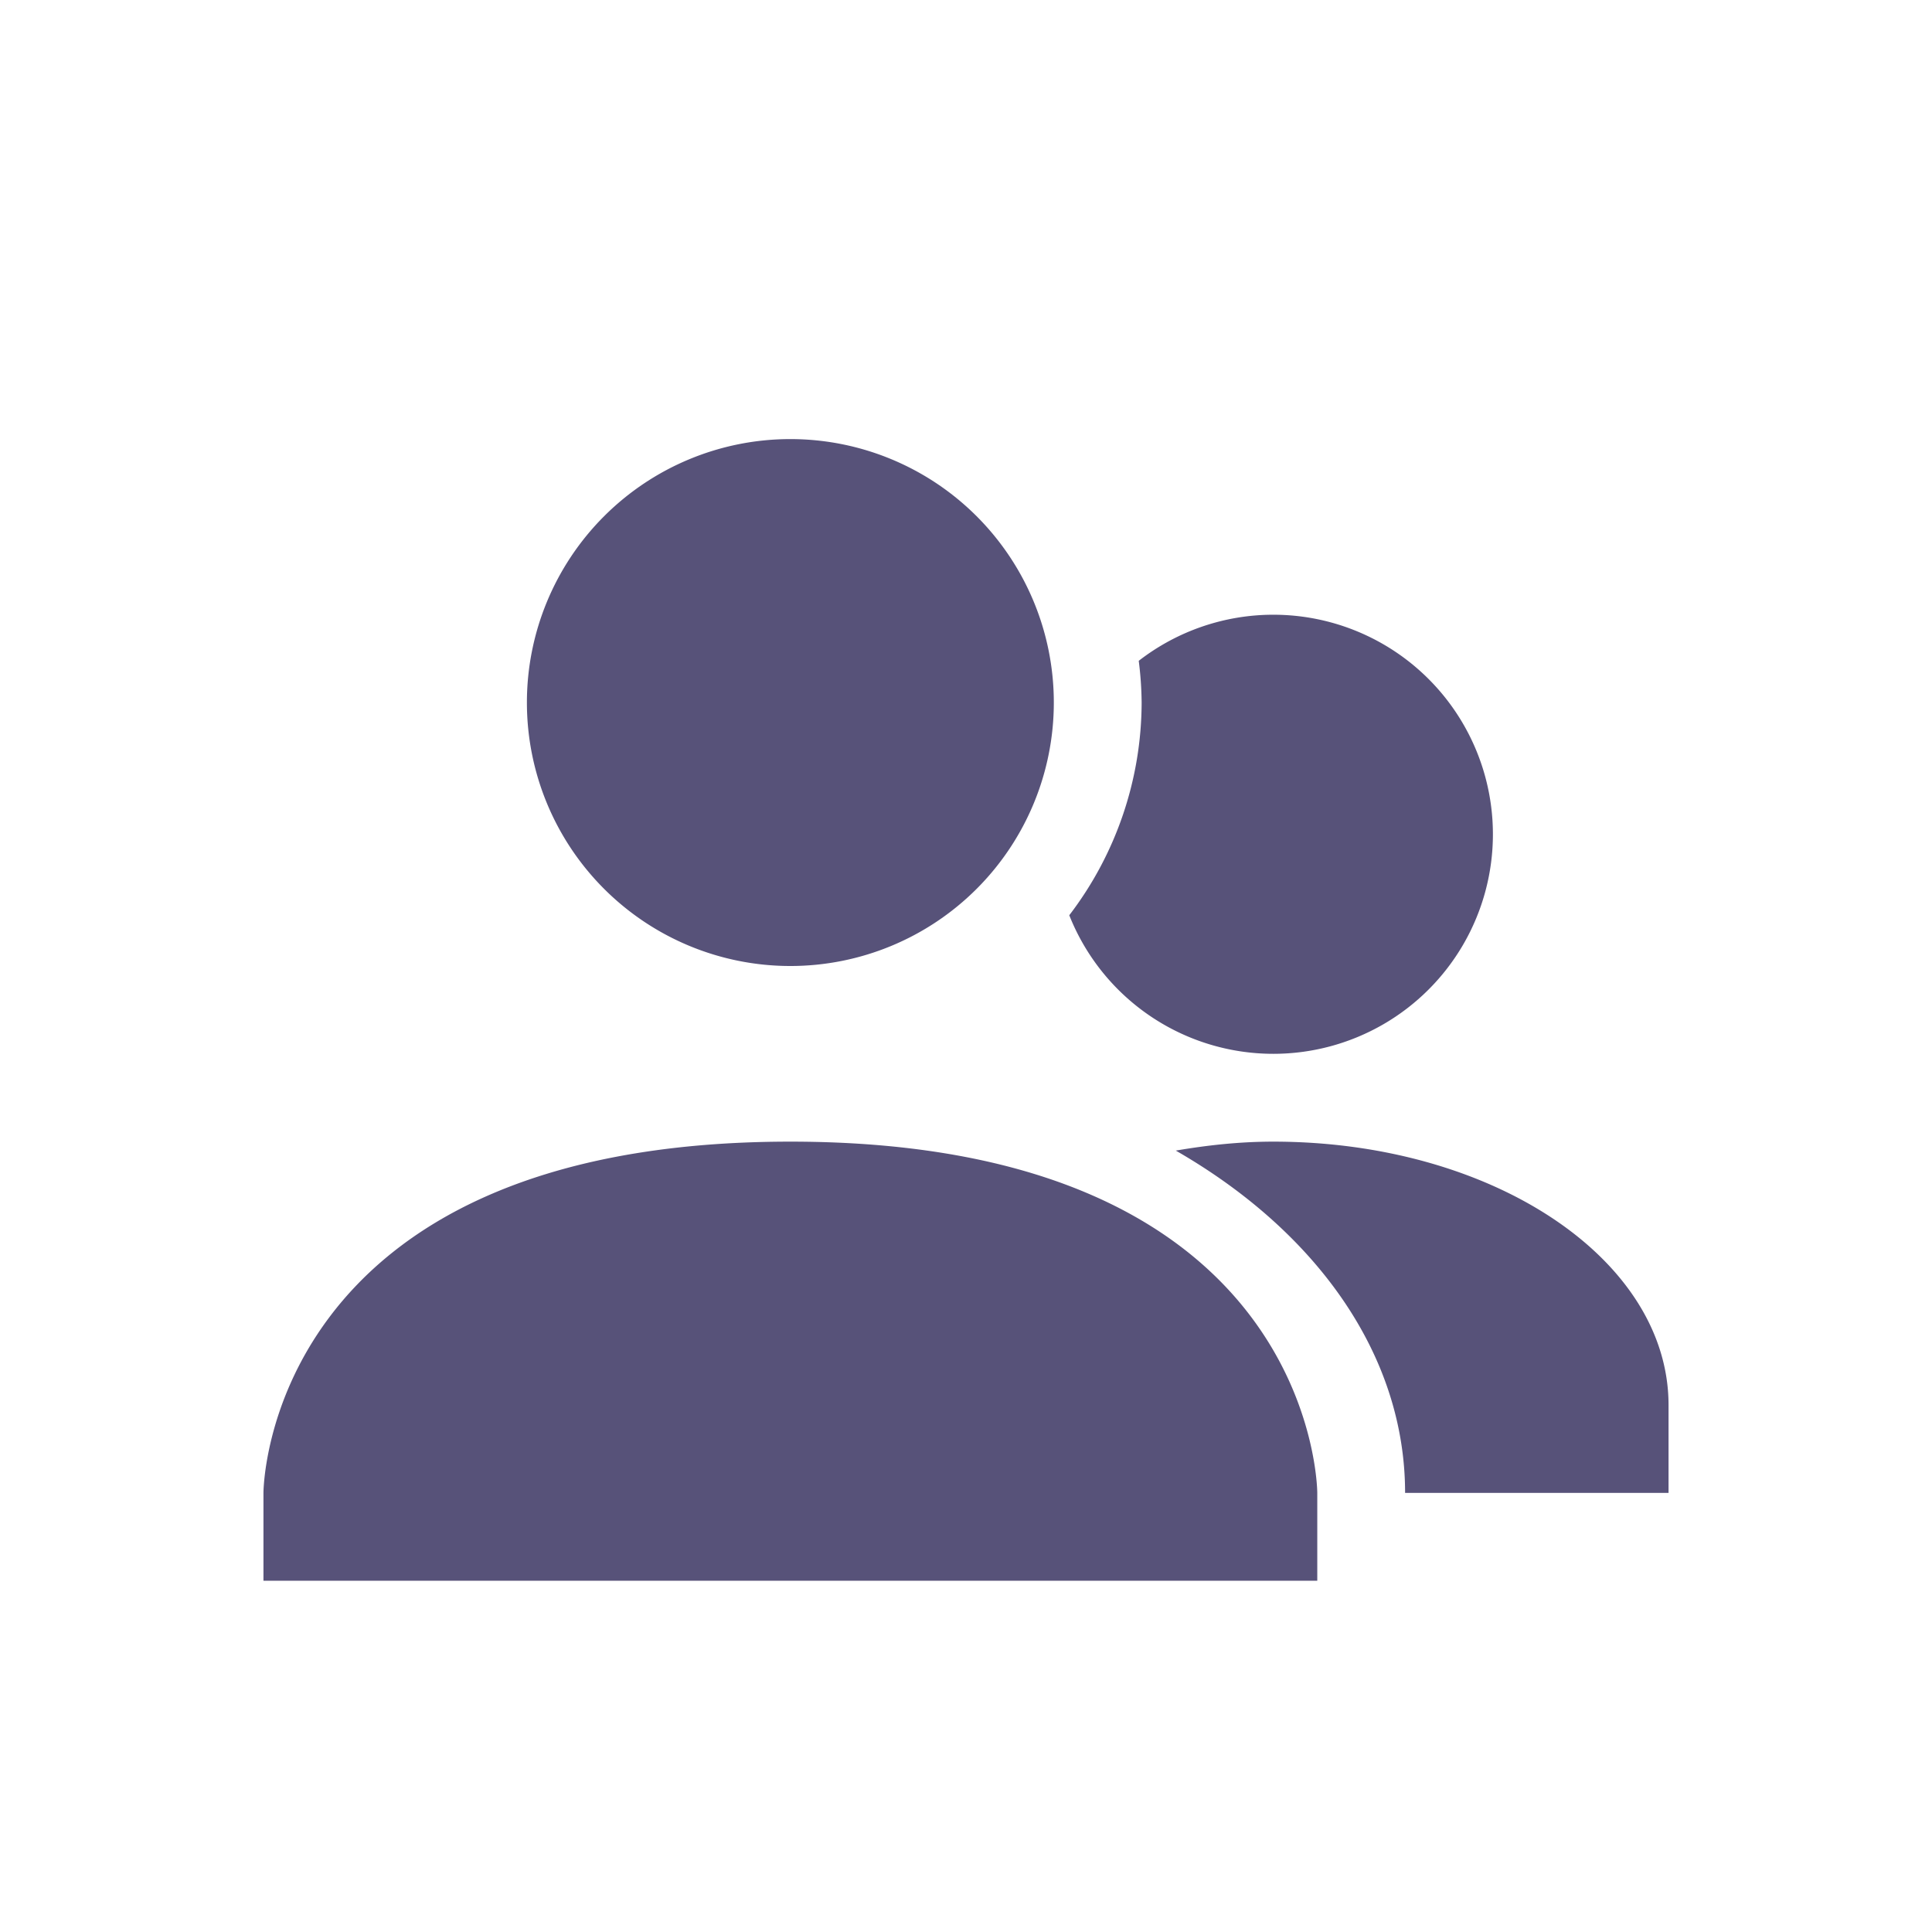 <svg xmlns="http://www.w3.org/2000/svg" width="22" height="22" version="1.1">
 <defs>
  <style id="current-color-scheme" type="text/css">
   .ColorScheme-Text { color:#575279; } .ColorScheme-Highlight { color:#4285f4; } .ColorScheme-NeutralText { color:#ff9800; } .ColorScheme-PositiveText { color:#4caf50; } .ColorScheme-NegativeText { color:#f44336; }
  </style>
 </defs>
 <g transform="translate(3,3)">
  <path style="fill:currentColor" class="ColorScheme-Text" d="M 9,5 A 3,3 0 0 1 6,8 3,3 0 0 1 3,5 3,3 0 0 1 6,2 3,3 0 0 1 9,5 Z M 6,10 C 0,10 0,14 0,14 V 15 H 12 V 14 C 12,14 12,10 6,10 Z M 11.5,4 A 2.5,2.5 0 0 0 9.967,4.525 4,4 0 0 1 10,5 4,4 0 0 1 9.176,7.422 2.5,2.5 0 0 0 11.5,9 2.5,2.5 0 0 0 14,6.5 2.5,2.5 0 0 0 11.5,4 Z M 11.5,10 C 11.114,10 10.746,10.041 10.389,10.102 11.982,11.017 13,12.42 13,14 H 16 V 13 C 16,11.338 13.993,10 11.5,10 Z"/>
 </g>
</svg>
